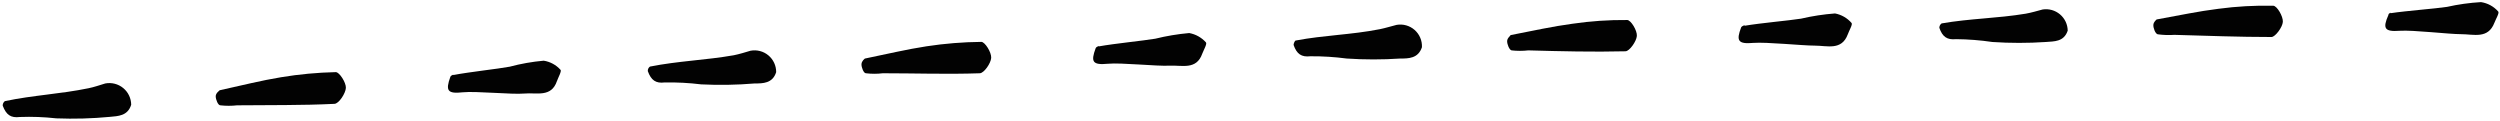 <?xml version="1.0" encoding="UTF-8"?>
<svg width="662px" height="32px" viewBox="0 0 662 32" version="1.1" xmlns="http://www.w3.org/2000/svg" xmlns:xlink="http://www.w3.org/1999/xlink">
    <!-- Generator: Sketch 64 (93537) - https://sketch.com -->
    <title>straight-dashed</title>
    <desc>Created with Sketch.</desc>
    <g id="Page-1" stroke="none" stroke-width="1" fill="none" fill-rule="evenodd">
        <g id="straight-dashed" transform="translate(331.5, 16) rotate(90) translate(-331.5, -16) translate(316, -315)" fill="#020202" fill-rule="nonzero">
            <path d="M4.65,91.42 C3.57,85.42 2.46,80.23 1.83,75.07 C1.186,70.258 0.915,65.404 1.02,60.55 C1.02,59.56 3.84,57.91 5.28,58 C6.72,58.09 9.27,60.01 9.3,61 C9.3,69.55 8.97,78.13 8.73,86.71 C8.832,88.191 8.782,89.679 8.58,91.15 C8.4,91.78 6.96,92.32 6.12,92.29 C5.28,92.26 4.74,91.48 4.65,91.42 Z" id="Path"></path>
            <path d="M7.62,114.97 C10.62,115.99 10.44,118.57 10.62,120.76 C10.935,125.475 10.935,130.205 10.62,134.92 C10.149,138.109 9.898,141.327 9.87,144.55 C10.11,146.92 9.24,148.15 6.87,148.96 C6.405,148.965 5.967,148.741 5.7,148.36 C4.38,140.77 4.38,133.66 3.12,126.07 C2.85,124.57 2.4,123.07 2.01,121.6 C1.758,119.954 2.231,118.28 3.307,117.009 C4.382,115.738 5.955,114.994 7.62,114.97 L7.62,114.97 Z" id="Path"></path>
            <path d="M3,29.53 C2.34,25.12 1.8,17.68 1.32,14.53 C0.657,11.569 0.236,8.559 0.06,5.53 C0.325,3.764 1.207,2.148 2.55,0.97 C2.91,0.61 4.53,1.6 5.55,1.99 C9.9,3.67 8.55,7.48 8.55,10.78 C8.55,14.08 7.41,23.56 7.65,27.04 C7.95,31.09 7.05,31.63 3.45,30.04 C3,30.1 2.7,29.08 3,29.53 Z" id="Path"></path>
            <path d="M8.79,262.48 C7.62,256.48 6.48,251.29 5.79,246.13 C5.085,241.323 4.754,236.468 4.8,231.61 C4.8,230.65 7.59,228.94 9.03,229.06 C10.47,229.18 13.05,231.01 13.08,232.06 C13.29,240.64 13.08,249.22 12.84,257.8 C13.006,259.275 13.006,260.765 12.84,262.24 C12.69,262.84 11.25,263.41 10.41,263.41 C9.57,263.41 9,262.54 8.79,262.48 Z" id="Path"></path>
            <path d="M12,285.97 C15,286.96 15,289.54 15,291.73 C15.315,296.445 15.315,301.175 15,305.89 C14.578,309.082 14.377,312.3 14.4,315.52 C14.67,317.89 13.8,319.12 11.4,319.96 C11.07,319.96 10.26,319.66 10.23,319.39 C8.79,311.8 8.73,304.72 7.23,297.13 C6.93,295.63 6.45,294.13 6.09,292.69 C5.787,290.976 6.28,289.217 7.43,287.91 C8.58,286.602 10.261,285.889 12,285.97 L12,285.97 Z" id="Path"></path>
            <path d="M6.33,200.59 C5.58,196.18 4.95,188.77 4.44,185.59 C3.75,182.63 3.289,179.621 3.06,176.59 C3.382,174.888 4.27,173.344 5.58,172.21 C5.94,171.85 7.56,172.84 8.58,173.2 C12.96,174.82 11.58,178.66 11.58,181.96 C11.58,185.26 10.59,194.74 10.86,198.22 C11.22,202.27 10.32,202.81 6.72,201.43 C6.3,201.16 6,200.14 6.33,200.59 Z" id="Path"></path>
            <path d="M15,433.45 C13.77,427.45 12.54,422.29 11.76,417.16 C11.026,412.354 10.635,407.502 10.59,402.64 C10.59,401.68 13.38,399.94 14.82,400.03 C16.26,400.12 18.84,401.92 18.9,403.03 C19.2,411.58 18.9,420.16 18.9,428.74 C19.081,430.225 19.081,431.725 18.9,433.21 C18.9,433.81 17.34,434.41 16.5,434.38 C15.66,434.35 15,433.51 15,433.45 Z" id="Path"></path>
            <path d="M18.6,456.97 C21.6,457.9 21.6,460.51 21.6,462.67 C21.995,467.379 22.076,472.11 21.84,476.83 C21.448,480.034 21.278,483.262 21.33,486.49 C21.63,488.83 20.76,490.09 18.33,490.96 C17.858,490.994 17.402,490.777 17.13,490.39 C15.63,482.83 15.45,475.75 14.13,468.19 C13.83,466.69 13.35,465.19 12.93,463.75 C12.617,462.069 13.07,460.336 14.167,459.024 C15.264,457.712 16.89,456.959 18.6,456.97 L18.6,456.97 Z" id="Path"></path>
            <path d="M11.79,371.59 C11.01,367.21 10.29,359.8 9.75,356.59 C9.022,353.633 8.52,350.624 8.25,347.59 C8.56,345.889 9.425,344.338 10.71,343.18 C11.07,342.79 12.69,343.75 13.71,344.14 C18.12,345.7 16.71,349.54 16.89,352.84 C17.07,356.14 16.05,365.65 16.38,369.1 C16.77,373.18 15.9,373.72 12.27,372.37 C11.79,372.19 11.55,371.14 11.79,371.59 Z" id="Path"></path>
            <path d="M23.4,604.33 C22.08,598.33 20.79,593.23 19.95,588.07 C19.156,583.278 18.704,578.436 18.6,573.58 C18.6,572.62 21.36,570.85 22.77,570.91 C24.18,570.97 27,572.77 27,573.97 C27.42,582.55 27.3,591.13 27.39,599.71 C27.555,601.185 27.555,602.675 27.39,604.15 C27.39,604.78 25.83,605.38 24.99,605.38 C24.15,605.38 23.49,604.39 23.4,604.33 Z" id="Path"></path>
            <path d="M27.24,627.76 C30.24,628.69 30.24,631.27 30.45,633.46 C30.895,638.156 31.026,642.877 30.84,647.59 C30.483,650.797 30.362,654.026 30.48,657.25 C30.78,659.62 29.94,660.85 27.48,661.78 C27.01,661.802 26.56,661.588 26.28,661.21 C24.69,653.68 24.42,646.6 22.86,639.04 C22.56,637.54 22.02,636.04 21.6,634.63 C21.28,632.944 21.724,631.202 22.813,629.876 C23.902,628.549 25.524,627.774 27.24,627.76 L27.24,627.76 Z" id="Path"></path>
            <path d="M19.38,542.53 C18.54,538.15 17.76,530.74 17.16,527.53 C16.374,524.581 15.842,521.57 15.57,518.53 C15.835,516.818 16.683,515.25 17.97,514.09 C18.3,513.7 19.95,514.66 20.97,515.02 C25.38,516.52 23.97,520.39 24.27,523.66 C24.57,526.93 23.58,536.5 23.94,539.95 C24.39,544 23.52,544.57 19.86,543.25 C19.38,543.1 19.14,542.08 19.38,542.53 Z" id="Path"></path>
        </g>
    </g>
</svg>